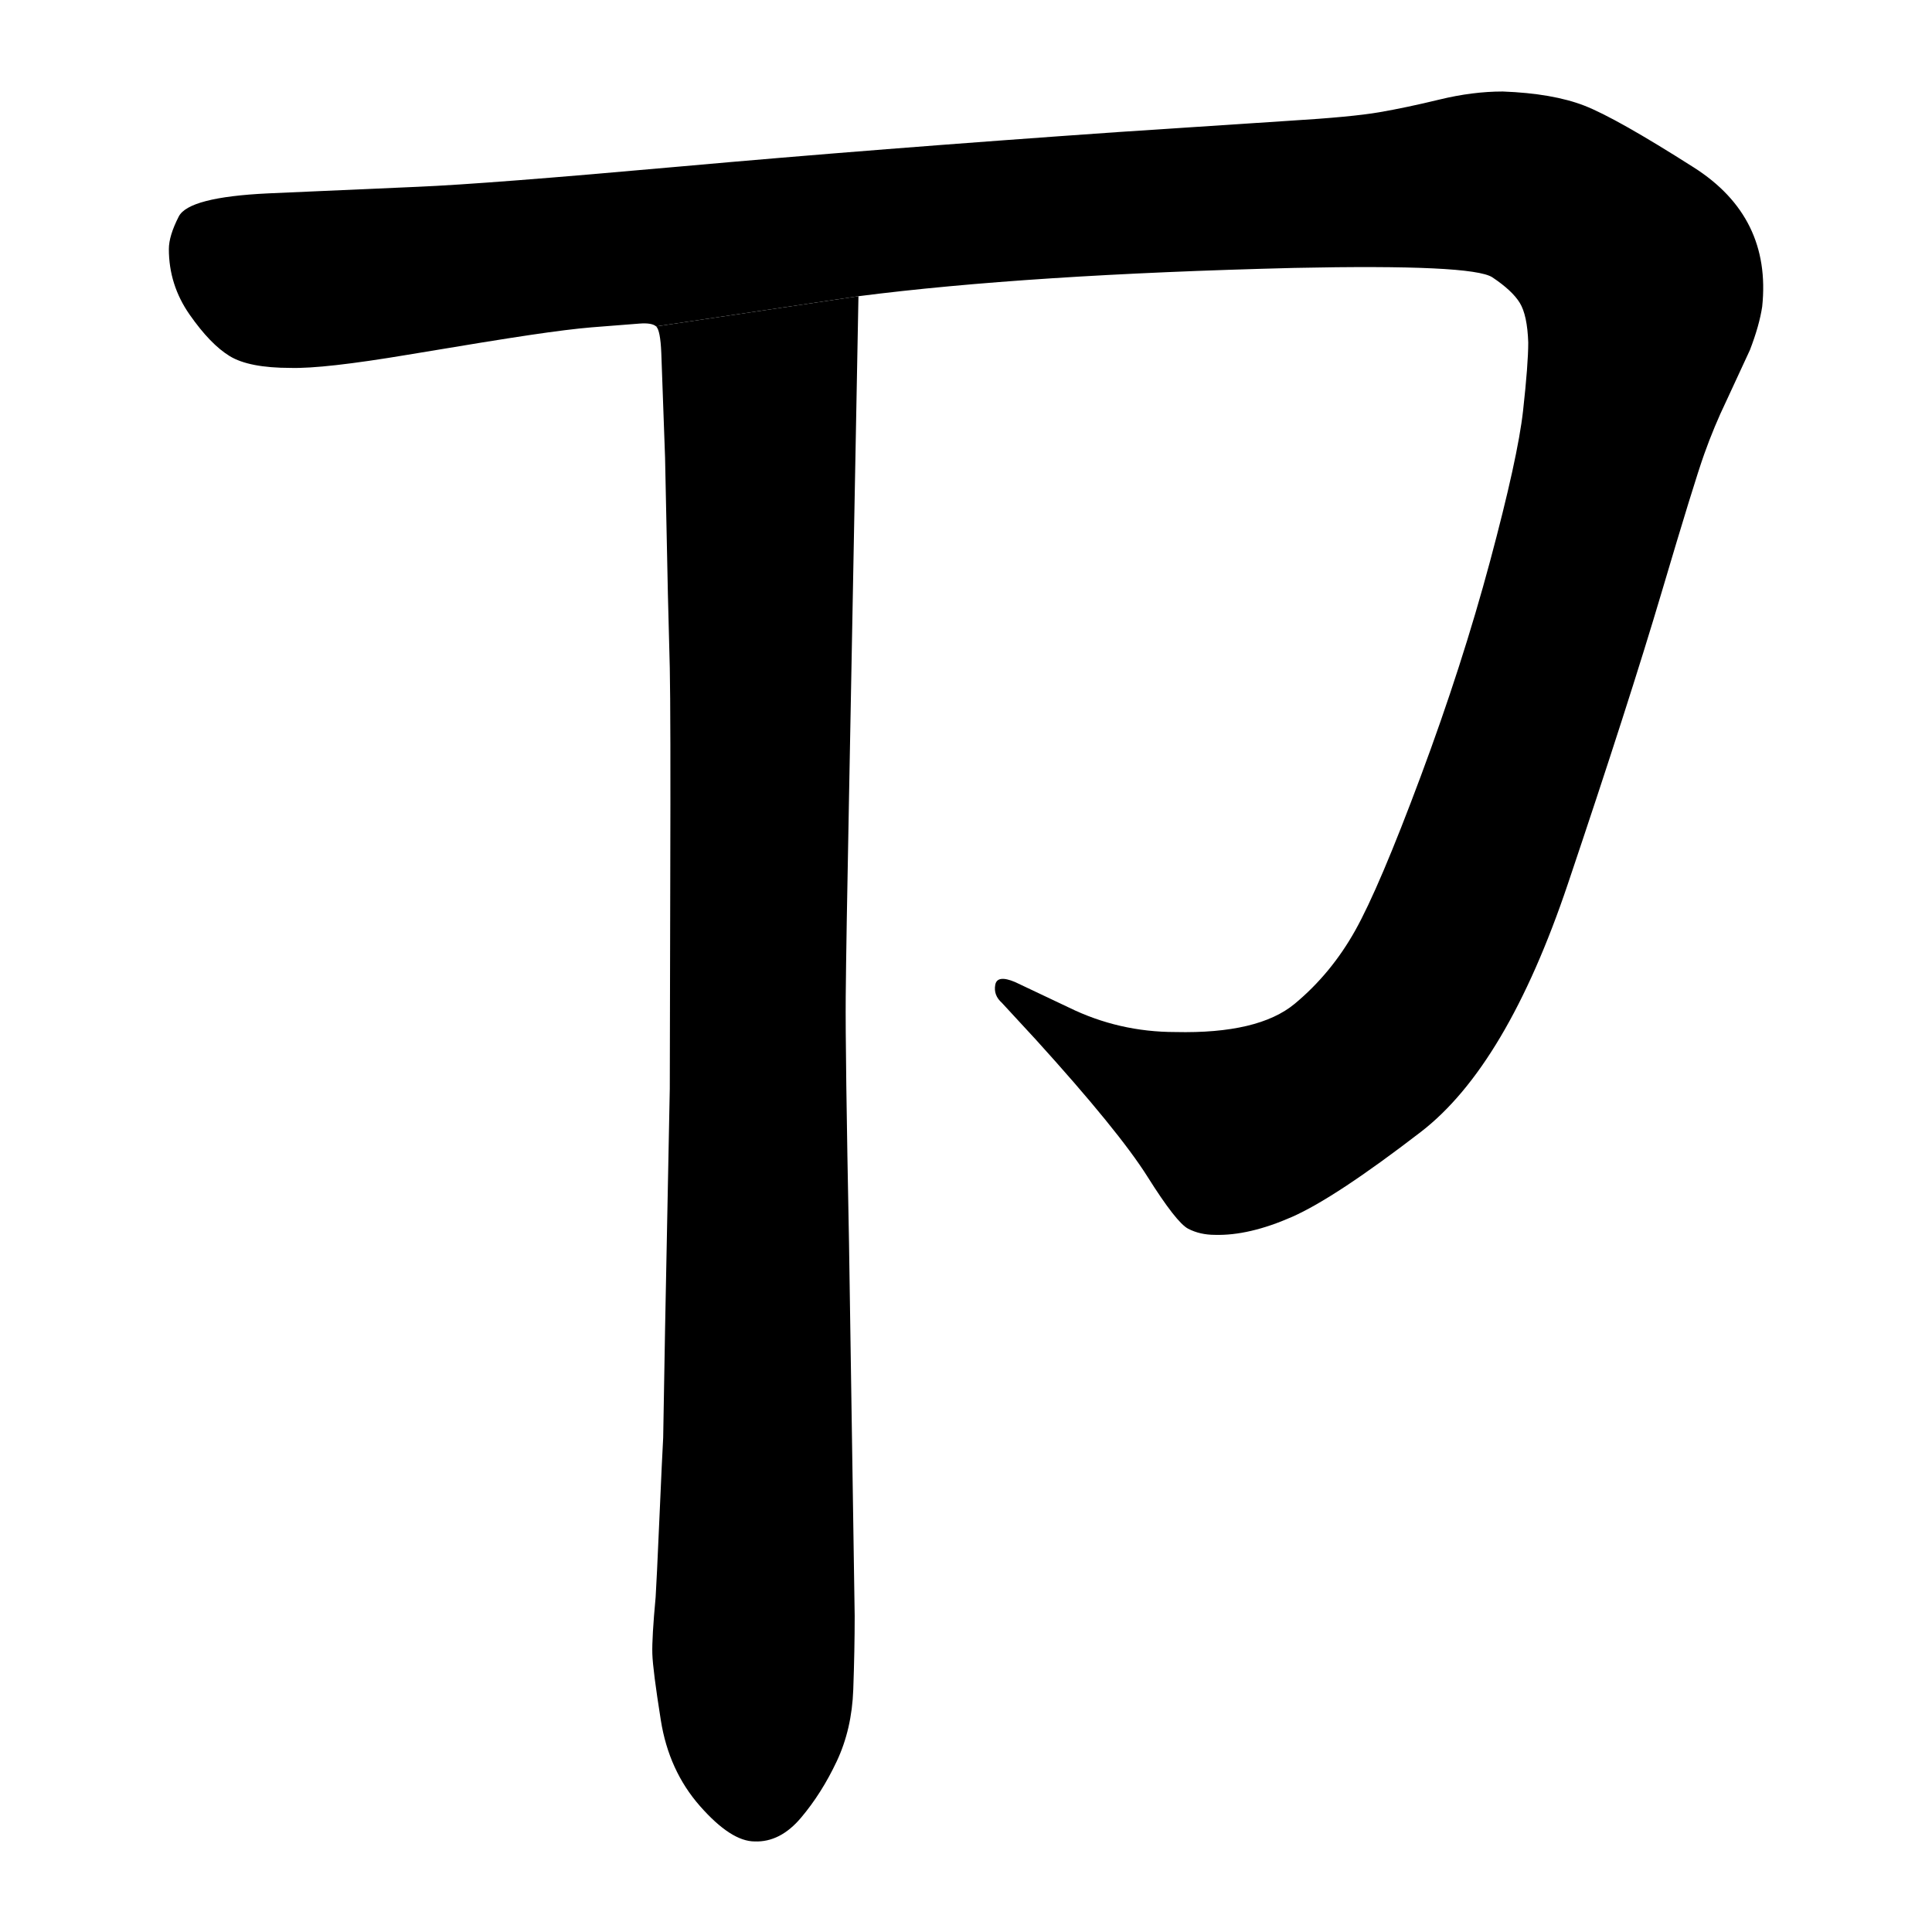 <svg xmlns="http://www.w3.org/2000/svg" width="2048" height="2048" viewBox="0 0 2048 2048" version="1.1"><g x="0" y="0"><g x="0" y="0"><path d="M 695.5 346 Q 691 342, 678 343 L 627 347 Q 603 349, 562.5 355 Q 522 361, 432.5 376 Q 343 391, 308 390 Q 264 390, 243.5 377.5 Q 223 365, 201 333.5 Q 179 302, 179 264 Q 179 250, 189.5 229.5 Q 200 209, 284 205 L 443 198 Q 515 195, 721 176.5 Q 927 158, 1185 140 L 1367 128 Q 1433 124, 1462 119 Q 1491 114, 1526 105.5 Q 1561 97, 1593 97 Q 1646 99, 1679.5 112 Q 1713 125, 1795.5 177.5 Q 1878 230, 1868 325 Q 1865 345, 1855 371 L 1830 425 Q 1817 452, 1806.5 481.5 Q 1796 511, 1761.5 627.5 Q 1727 744, 1662 937 Q 1597 1130, 1506 1200 Q 1415 1270, 1369.5 1290 Q 1324 1310, 1288 1309 Q 1272 1309, 1259.5 1302.5 Q 1247 1296, 1216.5 1247.5 Q 1186 1199, 1098 1102 L 1062 1063 Q 1053 1055, 1055 1044 Q 1057 1033, 1076 1041 L 1133 1068 Q 1186 1094, 1246 1094 Q 1334 1096, 1372.5 1064 Q 1411 1032, 1436.5 986.5 Q 1462 941, 1506 823 Q 1550 705, 1579.5 595 Q 1609 485, 1614.5 435.5 Q 1620 386, 1620 363 Q 1619 334, 1611 321 Q 1603 308, 1582 294 Q 1561 280, 1372 284 Q 1089 291, 910 314 L 695.5 346 Z" fill="black" stroke-width="1"></path></g><g x="0" y="0"><path d="M 910 314 L 900 845 Q 897 999, 896.5 1056.5 Q 896 1114, 900 1318 L 906 1713 Q 906 1749, 904.5 1791 Q 903 1833, 887 1867 Q 871 1901, 849 1927 Q 827 1953, 800 1952 Q 775 1952, 742 1914.5 Q 709 1877, 700.5 1823.5 Q 692 1770, 691.5 1753 Q 691 1736, 695 1693 Q 696 1678, 699 1609.5 Q 702 1541, 703 1524 L 705 1409 L 710 1154 Q 710 1108, 710.5 932.5 Q 711 757, 710 708 L 708 630 L 705 485 L 701 374 Q 700 350, 695.5 346 L 910 314 Z" fill="black" stroke-width="1"></path></g></g></svg>